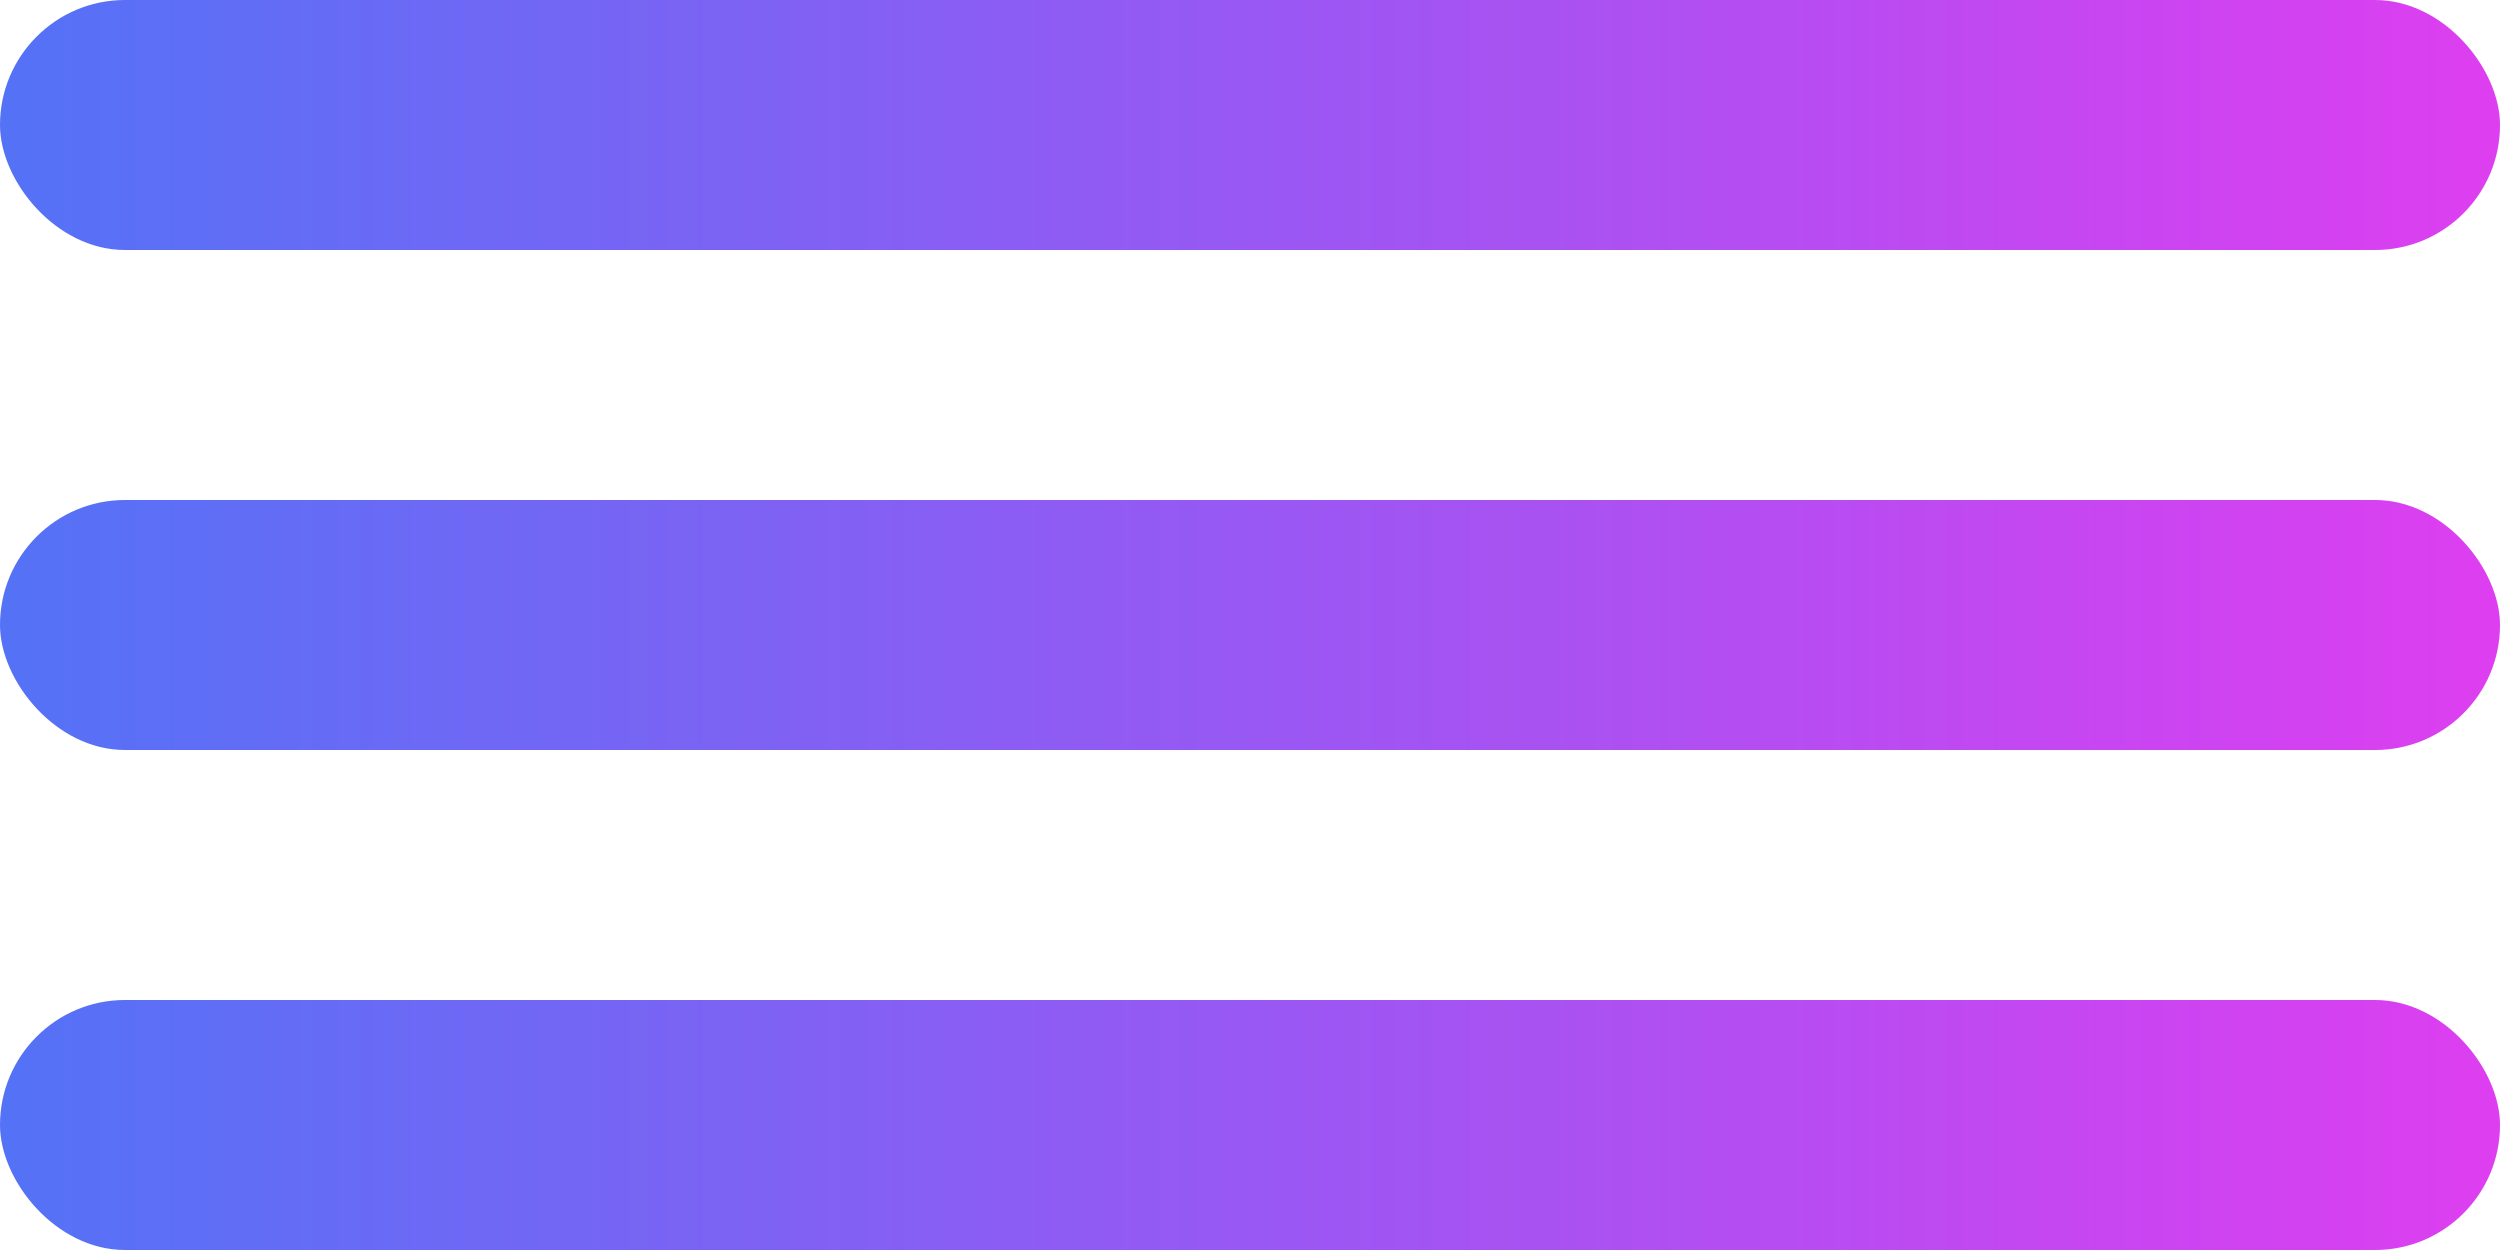 <svg width="50" height="25" viewBox="0 0 50 25" fill="none" xmlns="http://www.w3.org/2000/svg">
<rect width="50" height="5" rx="2.5" fill="url(#paint0_linear_6_34)"/>
<rect y="20" width="50" height="5" rx="2.5" fill="url(#paint1_linear_6_34)"/>
<rect y="10" width="50" height="5" rx="2.5" fill="url(#paint2_linear_6_34)"/>
<defs>
<linearGradient id="paint0_linear_6_34" x1="-1.86265e-07" y1="2.5" x2="50" y2="2.5" gradientUnits="userSpaceOnUse">
<stop stop-color="#5472F6"/>
<stop offset="1" stop-color="#DD3EF0"/>
</linearGradient>
<linearGradient id="paint1_linear_6_34" x1="-1.86265e-07" y1="22.5" x2="50" y2="22.5" gradientUnits="userSpaceOnUse">
<stop stop-color="#5472F6"/>
<stop offset="1" stop-color="#DD3EF0"/>
</linearGradient>
<linearGradient id="paint2_linear_6_34" x1="-1.86265e-07" y1="12.5" x2="50" y2="12.5" gradientUnits="userSpaceOnUse">
<stop stop-color="#5472F6"/>
<stop offset="1" stop-color="#DD3EF0"/>
</linearGradient>
</defs>
</svg>
